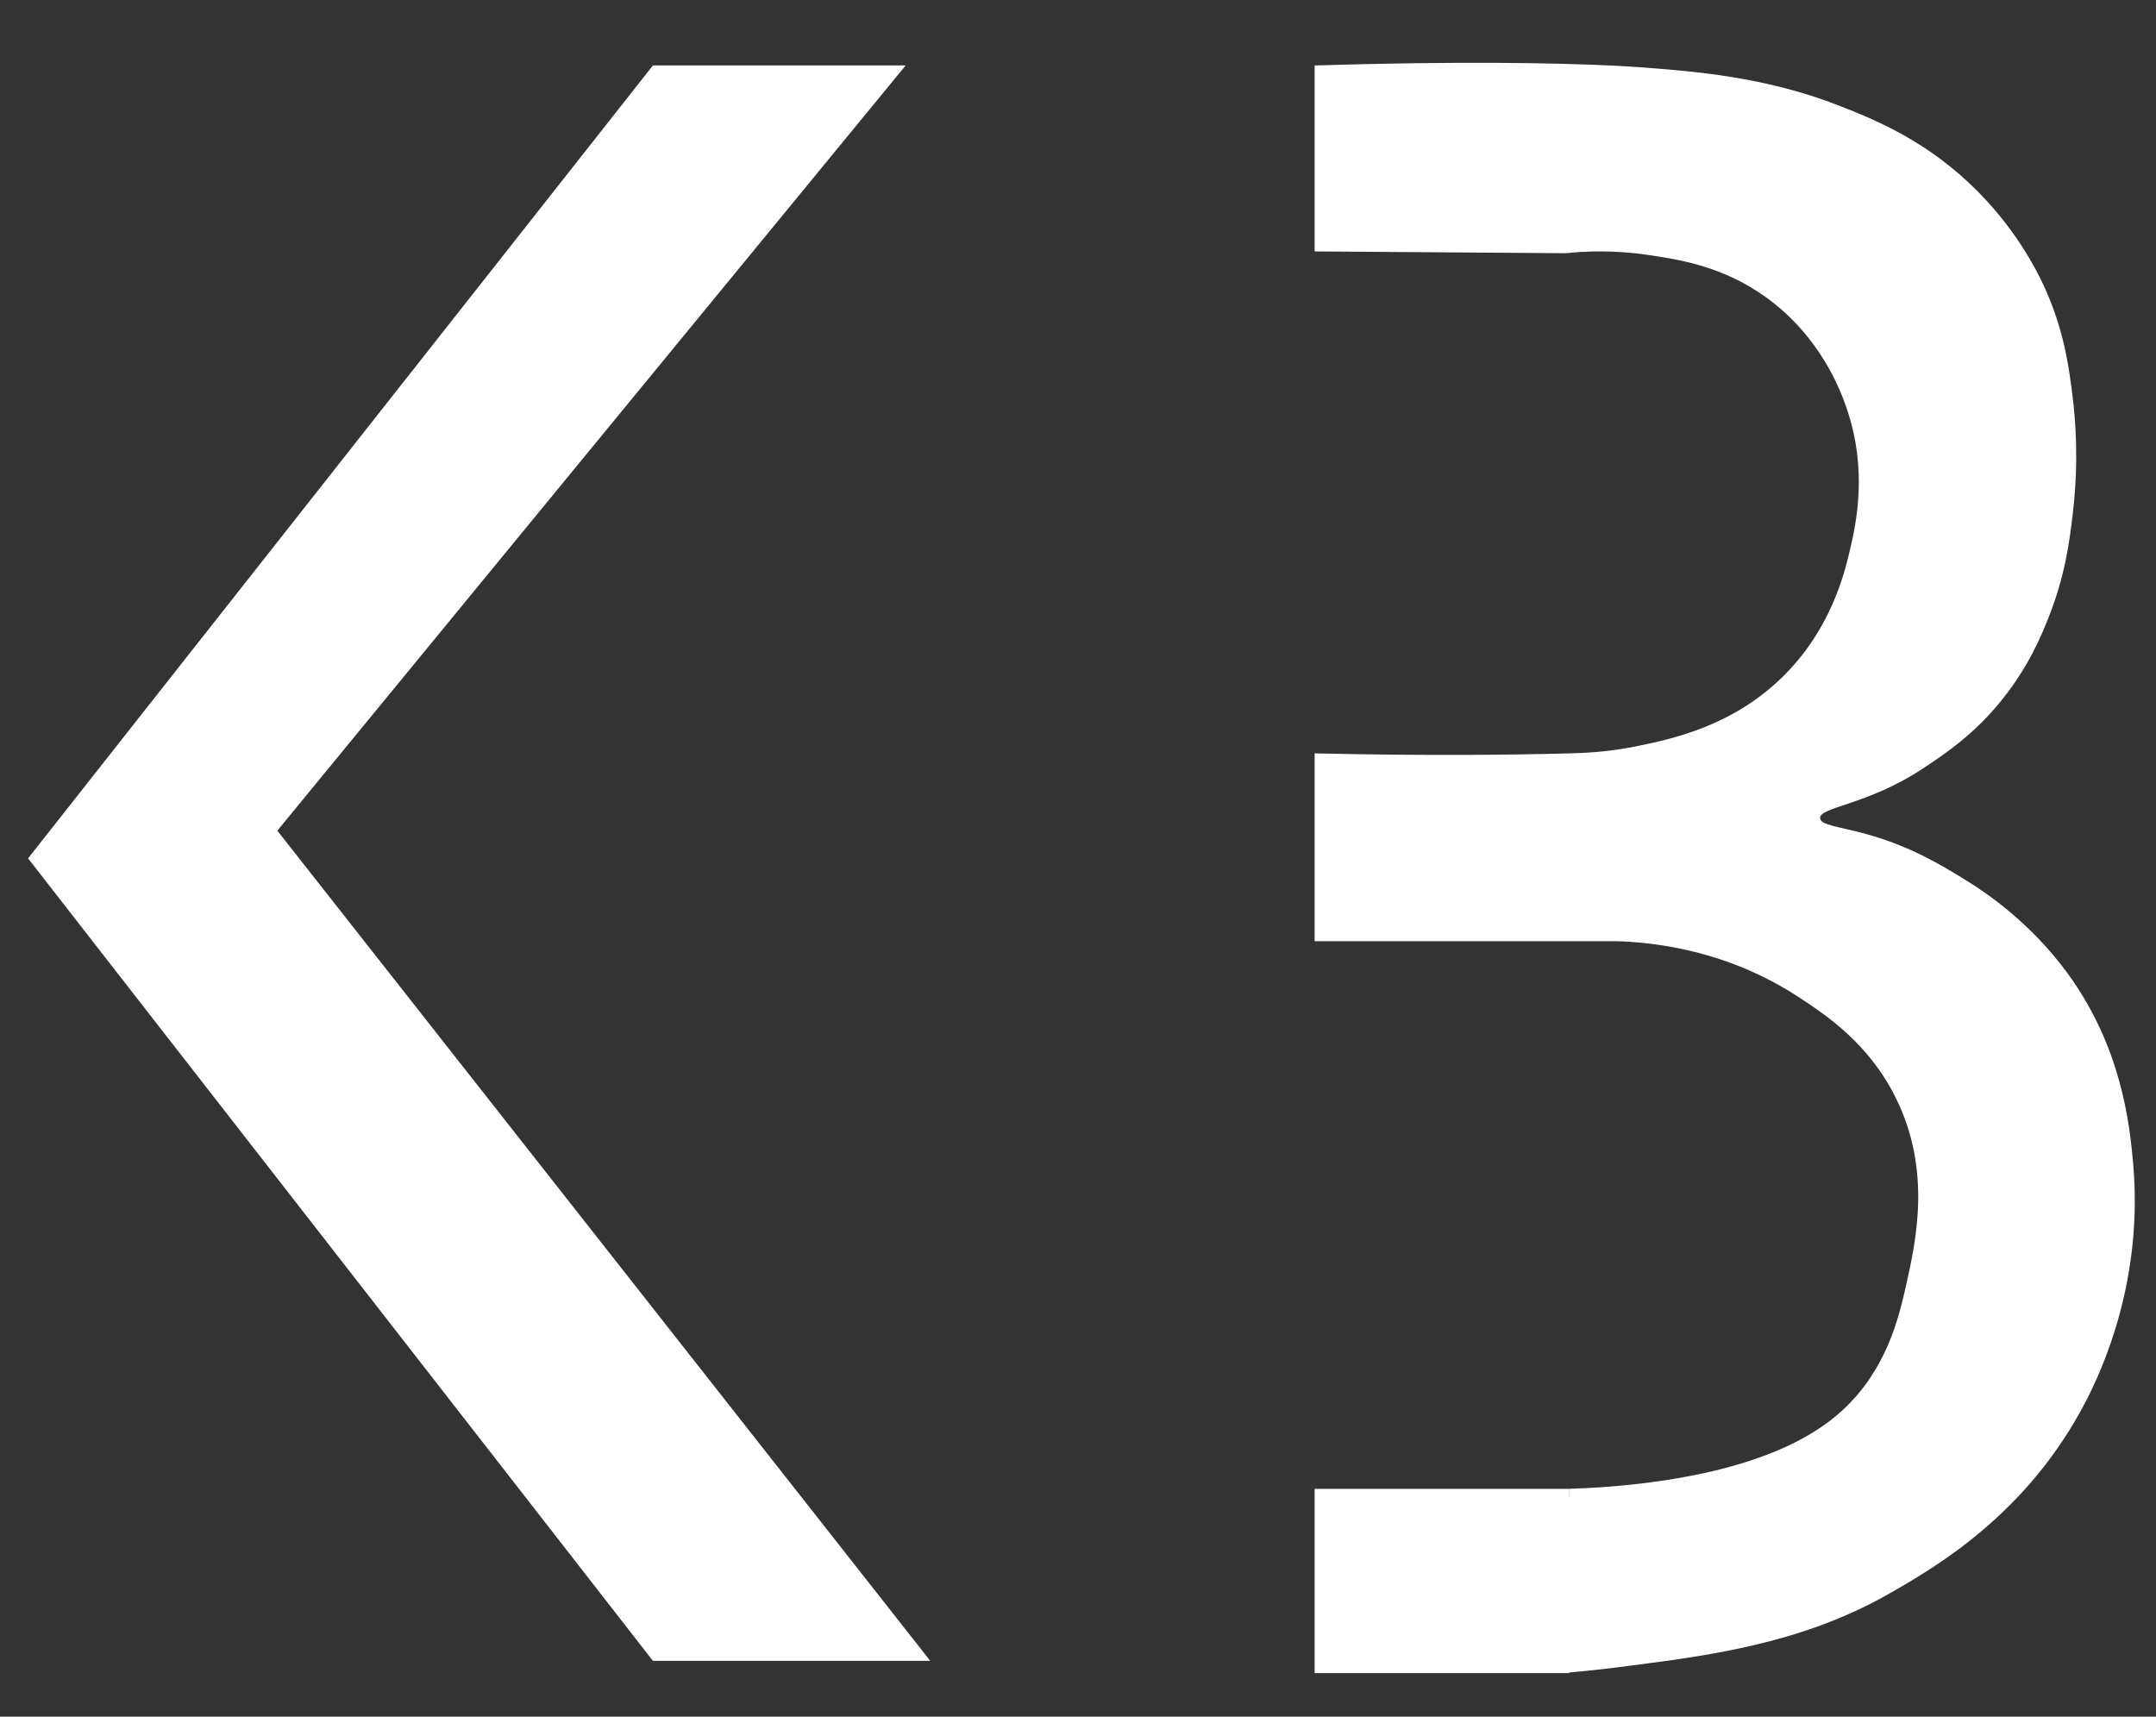 <?xml version="1.0" encoding="utf-8"?>
<!-- Generator: Adobe Illustrator 26.1.0, SVG Export Plug-In . SVG Version: 6.00 Build 0)  -->
<svg version="1.1" id="Laag_1" xmlns="http://www.w3.org/2000/svg" xmlns:xlink="http://www.w3.org/1999/xlink" x="0px" y="0px"
	 viewBox="0 0 409.46 326.03" style="enable-background:new 0 0 409.46 326.03;" xml:space="preserve">
<rect x="0" y="0" width="409.46" height="326.03" fill="#333333" stroke="none"/>
<style type="text/css">
	.st0{fill:#FFFFFF;}
</style>
<polygon class="st0" points="124,12.43 172,12.43 52.67,157.76 176.67,315.43 124,315.43 5.33,163.02 "/>
<polyline class="st0" points="298,282.76 249.67,282.76 249.67,317.76 298,317.76 "/>
<path class="st0" d="M298,282.76c8.39-0.27,30.91-1.57,45.67-10.33c3.41-2.02,5.55-3.94,6.33-4.67c8.29-7.68,10.6-17.44,12-23.67
	c1.87-8.34,4.9-21.83-2-35.67c-5.15-10.33-13.22-15.64-18.33-19c-13.62-8.95-27.41-10.45-34.67-10.67h-57.33v-35.67
	c22.25,0.5,38.36,0.27,48.33,0c2.9-0.08,7.15-0.21,12.67-1.33c6.58-1.34,18.03-3.67,27.67-13c9.28-8.99,11.91-19.64,13-24.33
	c1.18-5.05,3.42-15.14-0.67-27c-1.02-2.95-4.79-13.43-15.33-21c-8.23-5.91-16.53-7.14-22.33-8c-6.39-0.95-11.83-0.73-15.67-0.33
	l-47.67-0.34V12.43c28.18-0.86,45.74-0.46,56,0c1.55,0.07,3.36,0.16,5.67,0.33c10.37,0.78,23.86,1.79,38,7.33
	c6.79,2.66,16.82,6.71,26.33,16.33c8.06,8.15,11.85,16.36,13,19c3.5,8.06,4.32,14.79,5,20.33c0.41,3.39,1.2,11.42,0,21.67
	c-0.62,5.31-1.44,11.93-4.67,20c-1.33,3.32-3.69,9.09-8.67,15.33c-5.32,6.67-10.81,10.35-15.33,13.33
	c-10.34,6.81-19.56,7.19-19.33,9.33c0.14,1.33,3.64,1.58,8.78,3c8.47,2.34,14.24,5.89,19.11,8.89c3.61,2.22,12.07,7.92,19.11,17.56
	c10.29,14.09,11.79,28.75,12.44,36c1.98,22.08-5.72,38.95-8.89,45.11c-11.05,21.47-28.44,31.6-37.78,36.89
	c-17.38,9.85-36.27,11.85-51.11,13.78c-4.46,0.58-8.18,0.91-10.78,1.11"/>
</svg>
